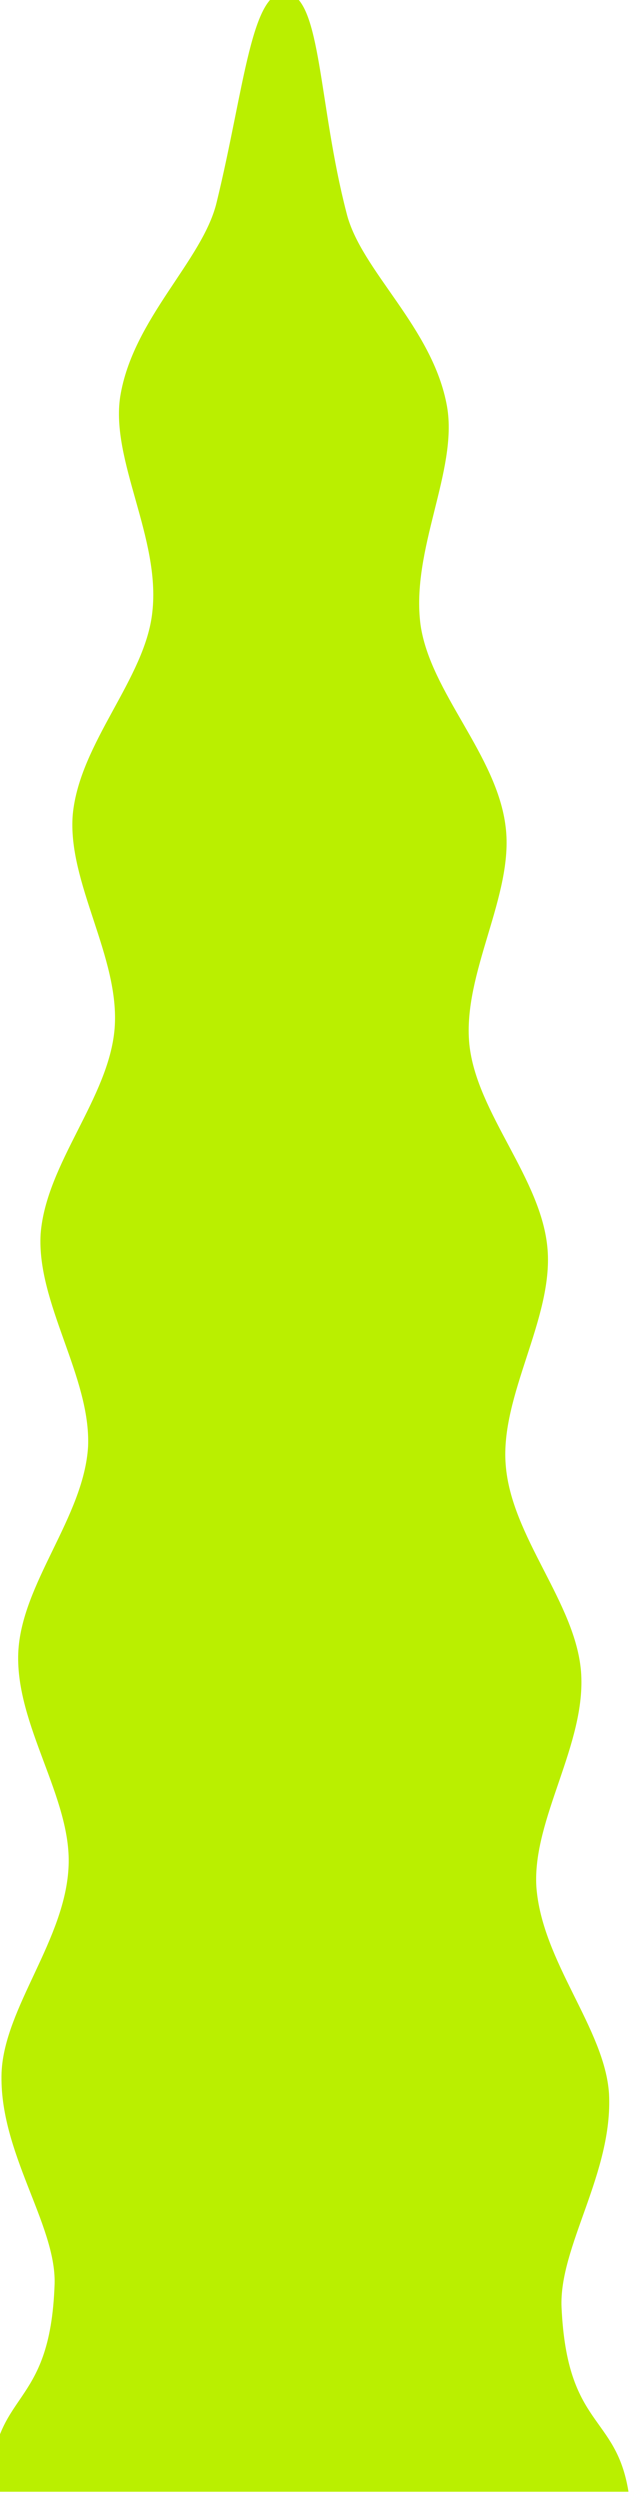 <svg width="57" height="223" viewBox="0 0 57 223" fill="none" xmlns="http://www.w3.org/2000/svg" xmlns:xlink="http://www.w3.org/1999/xlink">
	<desc>
			Created with Pixso.
	</desc>
	<defs/>
	<path id="Vector" d="M0.39 222.27L56.15 222.27C55.03 215.32 50.67 216.58 50.17 205.84C49.92 200.41 54.78 193.84 54.41 186.76C54.03 180.95 48.42 175.01 47.92 168.31C47.55 162.25 52.41 155.55 51.91 149.11C51.41 142.92 45.67 137.1 45.18 130.66C44.68 124.47 49.42 117.64 48.92 111.45C48.42 105.13 42.56 99.32 41.93 93.13C41.31 86.81 45.92 79.86 45.18 73.8C44.43 67.35 38.44 61.79 37.57 55.73C36.69 49.03 40.93 41.96 39.94 36.27C38.69 29.19 32.2 24.14 30.95 18.96C28.46 9.35 28.71 0 25.71 -0.63C22.47 -1.26 21.85 7.84 19.35 18.07C18.1 23.25 11.86 28.43 10.74 35.38C9.87 41.07 14.36 48.02 13.61 54.59C12.99 60.53 7.12 66.22 6.5 72.66C6 78.73 10.74 85.42 10.24 91.74C9.74 97.93 4.13 103.74 3.63 110.06C3.26 116.25 8.12 122.82 7.87 129.02C7.5 135.33 1.88 141.27 1.63 147.46C1.39 153.91 6.38 160.35 6.13 166.42C5.88 172.99 0.39 179.05 0.14 184.87C-0.11 191.94 5 198.39 4.88 203.69C4.5 215.32 -0.74 212.92 -0.86 222.27L0.39 222.27Z" fill="#BAEF00" fill-opacity="1" fill-rule="nonzero"/>
</svg>

